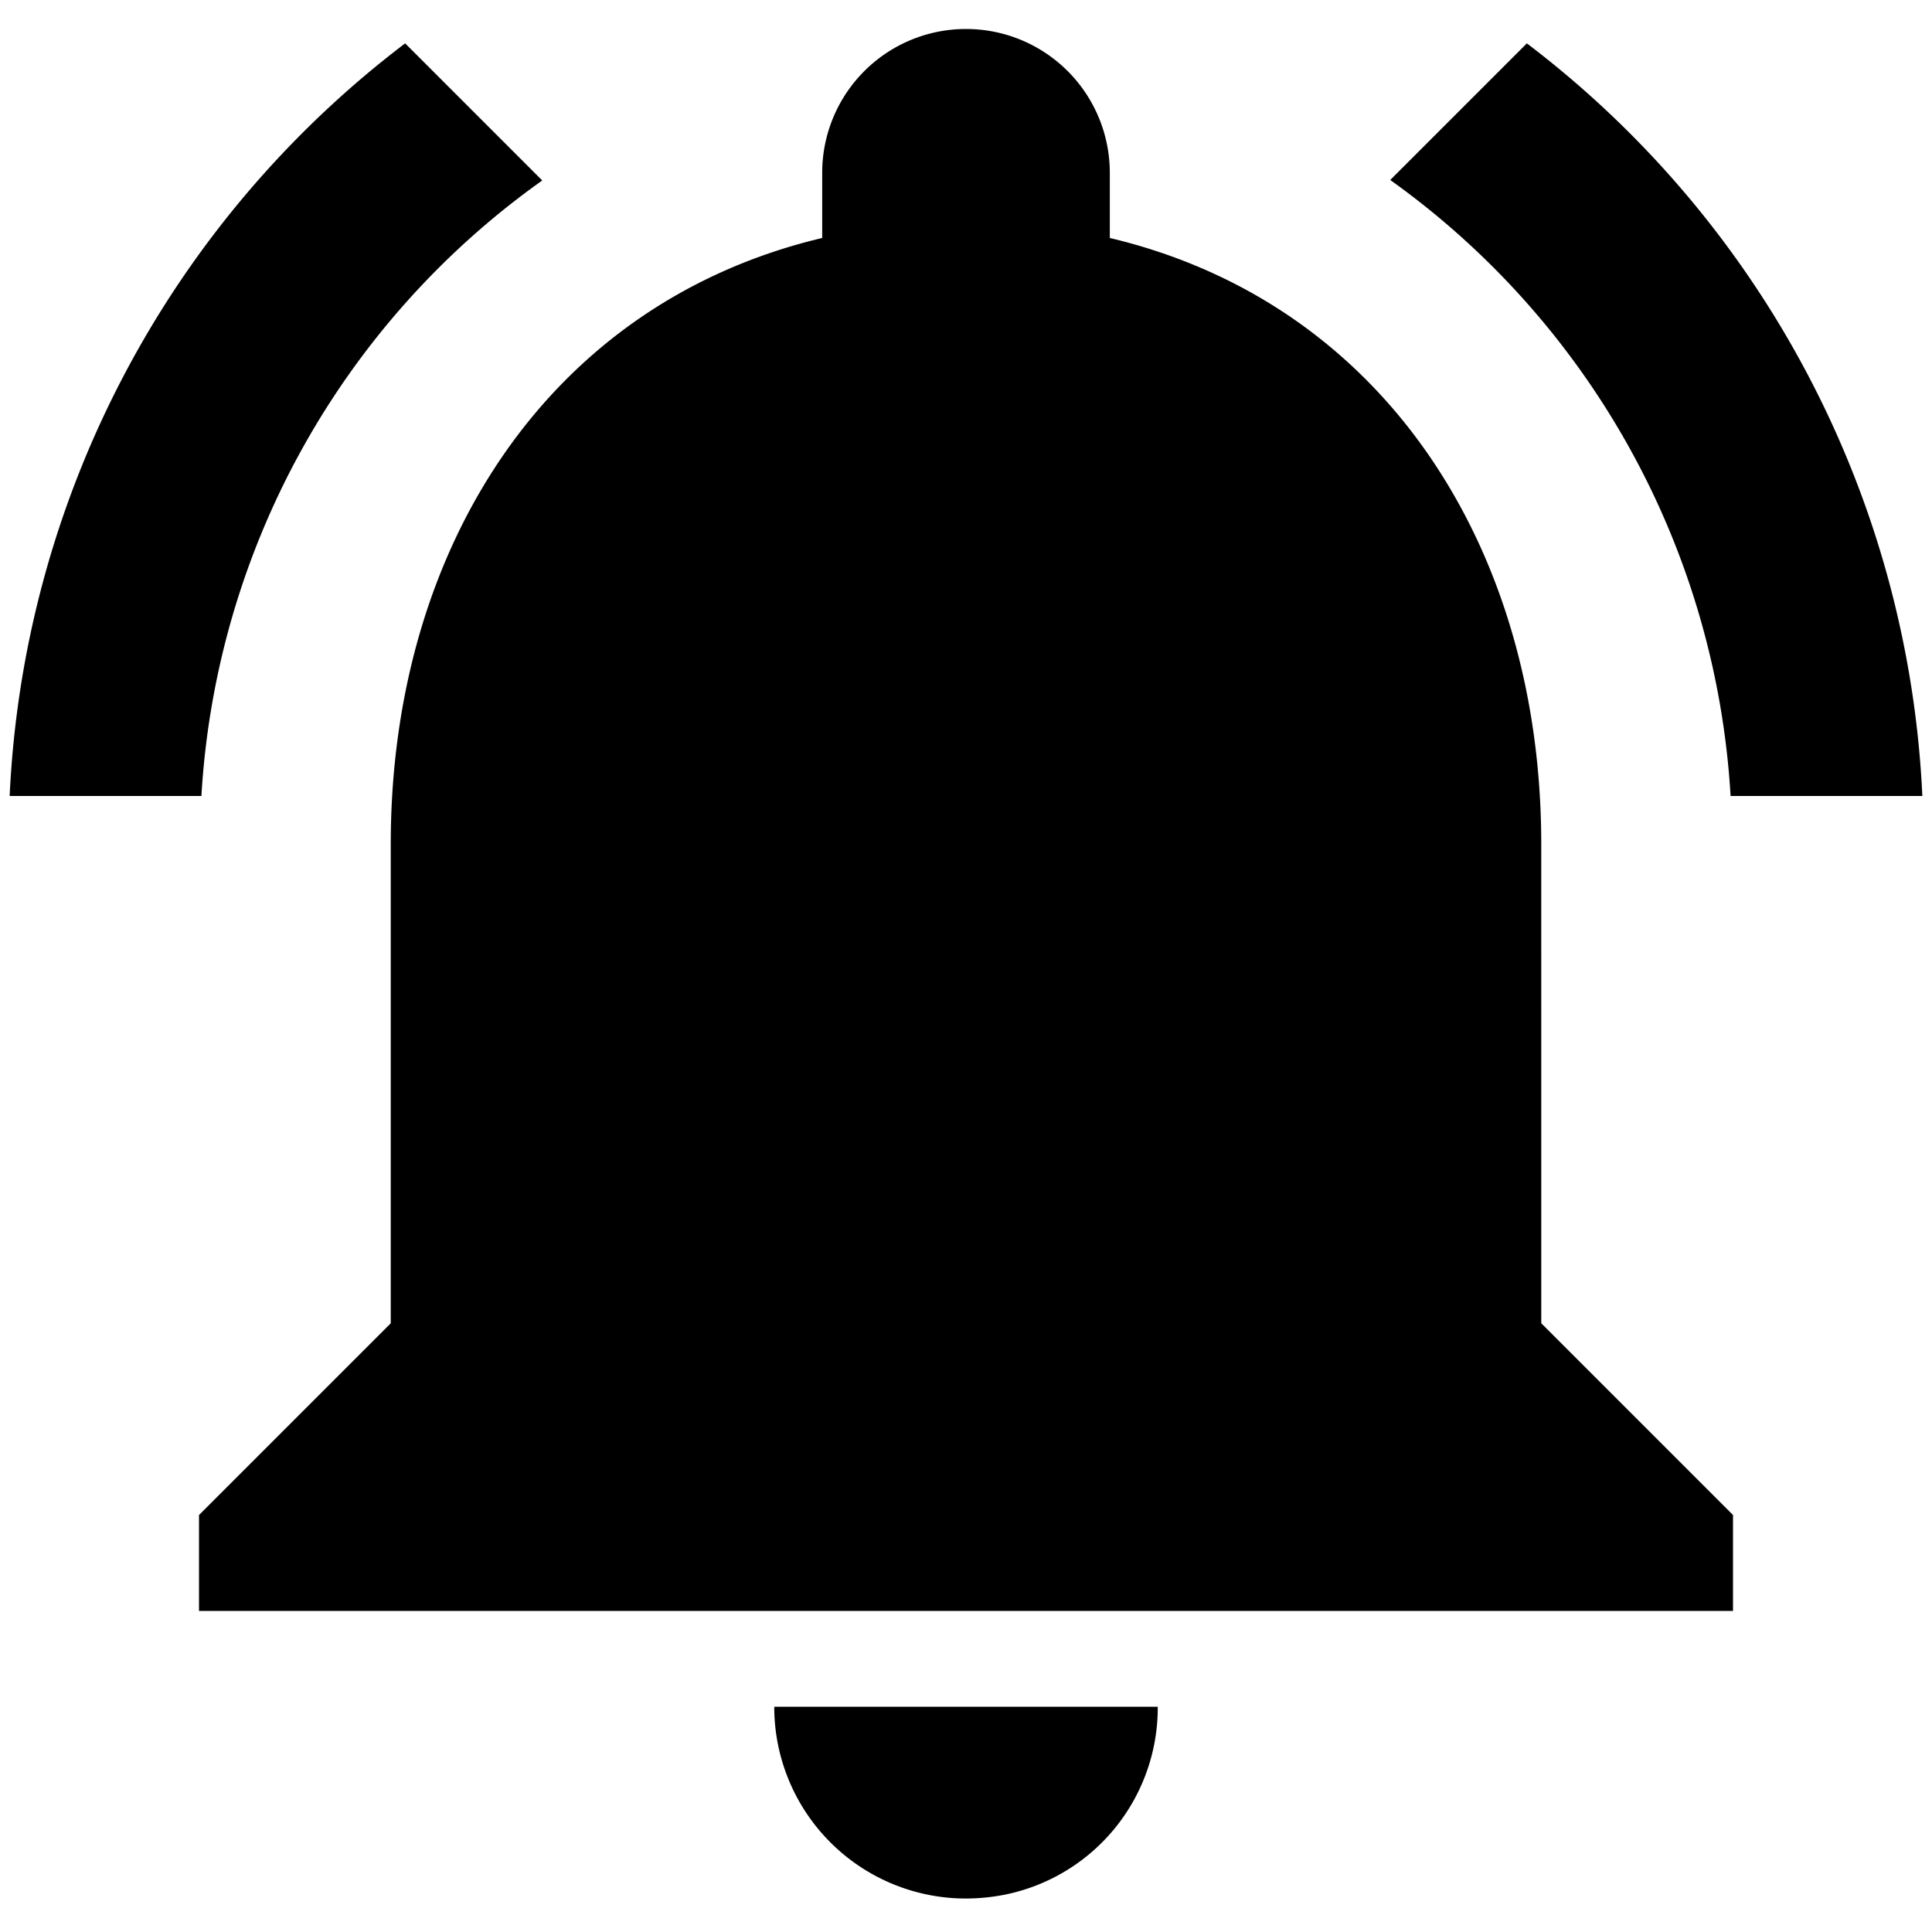 <svg xmlns="http://www.w3.org/2000/svg" xmlns:xlink="http://www.w3.org/1999/xlink" viewBox="0 0 200 200">
  <defs>
    <style>
      .cls-1 {
        clip-path: url(#clip-ic_);
      }

      .cls-2 {
        fill: #fff;
      }
    </style>
    <clipPath id="clip-ic_">
      <rect width="200" height="200"/>
    </clipPath>
  </defs>
  <g id="ic_" class="cls-1">
    <rect class="cls-2" width="200" height="200"/>
    <g id="notifications" transform="translate(1 -1.8)">
      <g id="Group_67" data-name="Group 67" transform="translate(0 4.8)">
        <g id="Group_66" data-name="Group 66" transform="translate(0 0)">
          <path id="Path_36" data-name="Path 36" d="M342.433,85.91h19.85A103.82,103.82,0,0,0,321.343,8L307.2,22.143A84.443,84.443,0,0,1,342.433,85.91Z" transform="translate(-164.283 -6.511)"/>
          <path id="Path_37" data-name="Path 37" d="M55.133,22.193,40.94,8A103.819,103.819,0,0,0,0,85.91H19.85A84.164,84.164,0,0,1,55.133,22.193Z" transform="translate(0 -6.511)"/>
          <path id="Path_38" data-name="Path 38" d="M181.081,89.161c0-30.519-16.227-55.976-44.662-62.725V19.687a14.887,14.887,0,1,0-29.774,0v6.749C78.21,33.185,61.983,58.642,61.983,89.161v49.624l-19.85,19.85v9.925h158.8v-9.925l-19.849-19.85Z" transform="translate(-22.532 -4.8)"/>
          <path id="Path_39" data-name="Path 39" d="M189.983,397.984h0a21.235,21.235,0,0,0,4.02-.4,19.744,19.744,0,0,0,15.83-19.452h-39.7A19.844,19.844,0,0,0,189.983,397.984Z" transform="translate(-90.983 -204.449)"/>
        </g>
      </g>
    </g>
  </g>
</svg>
